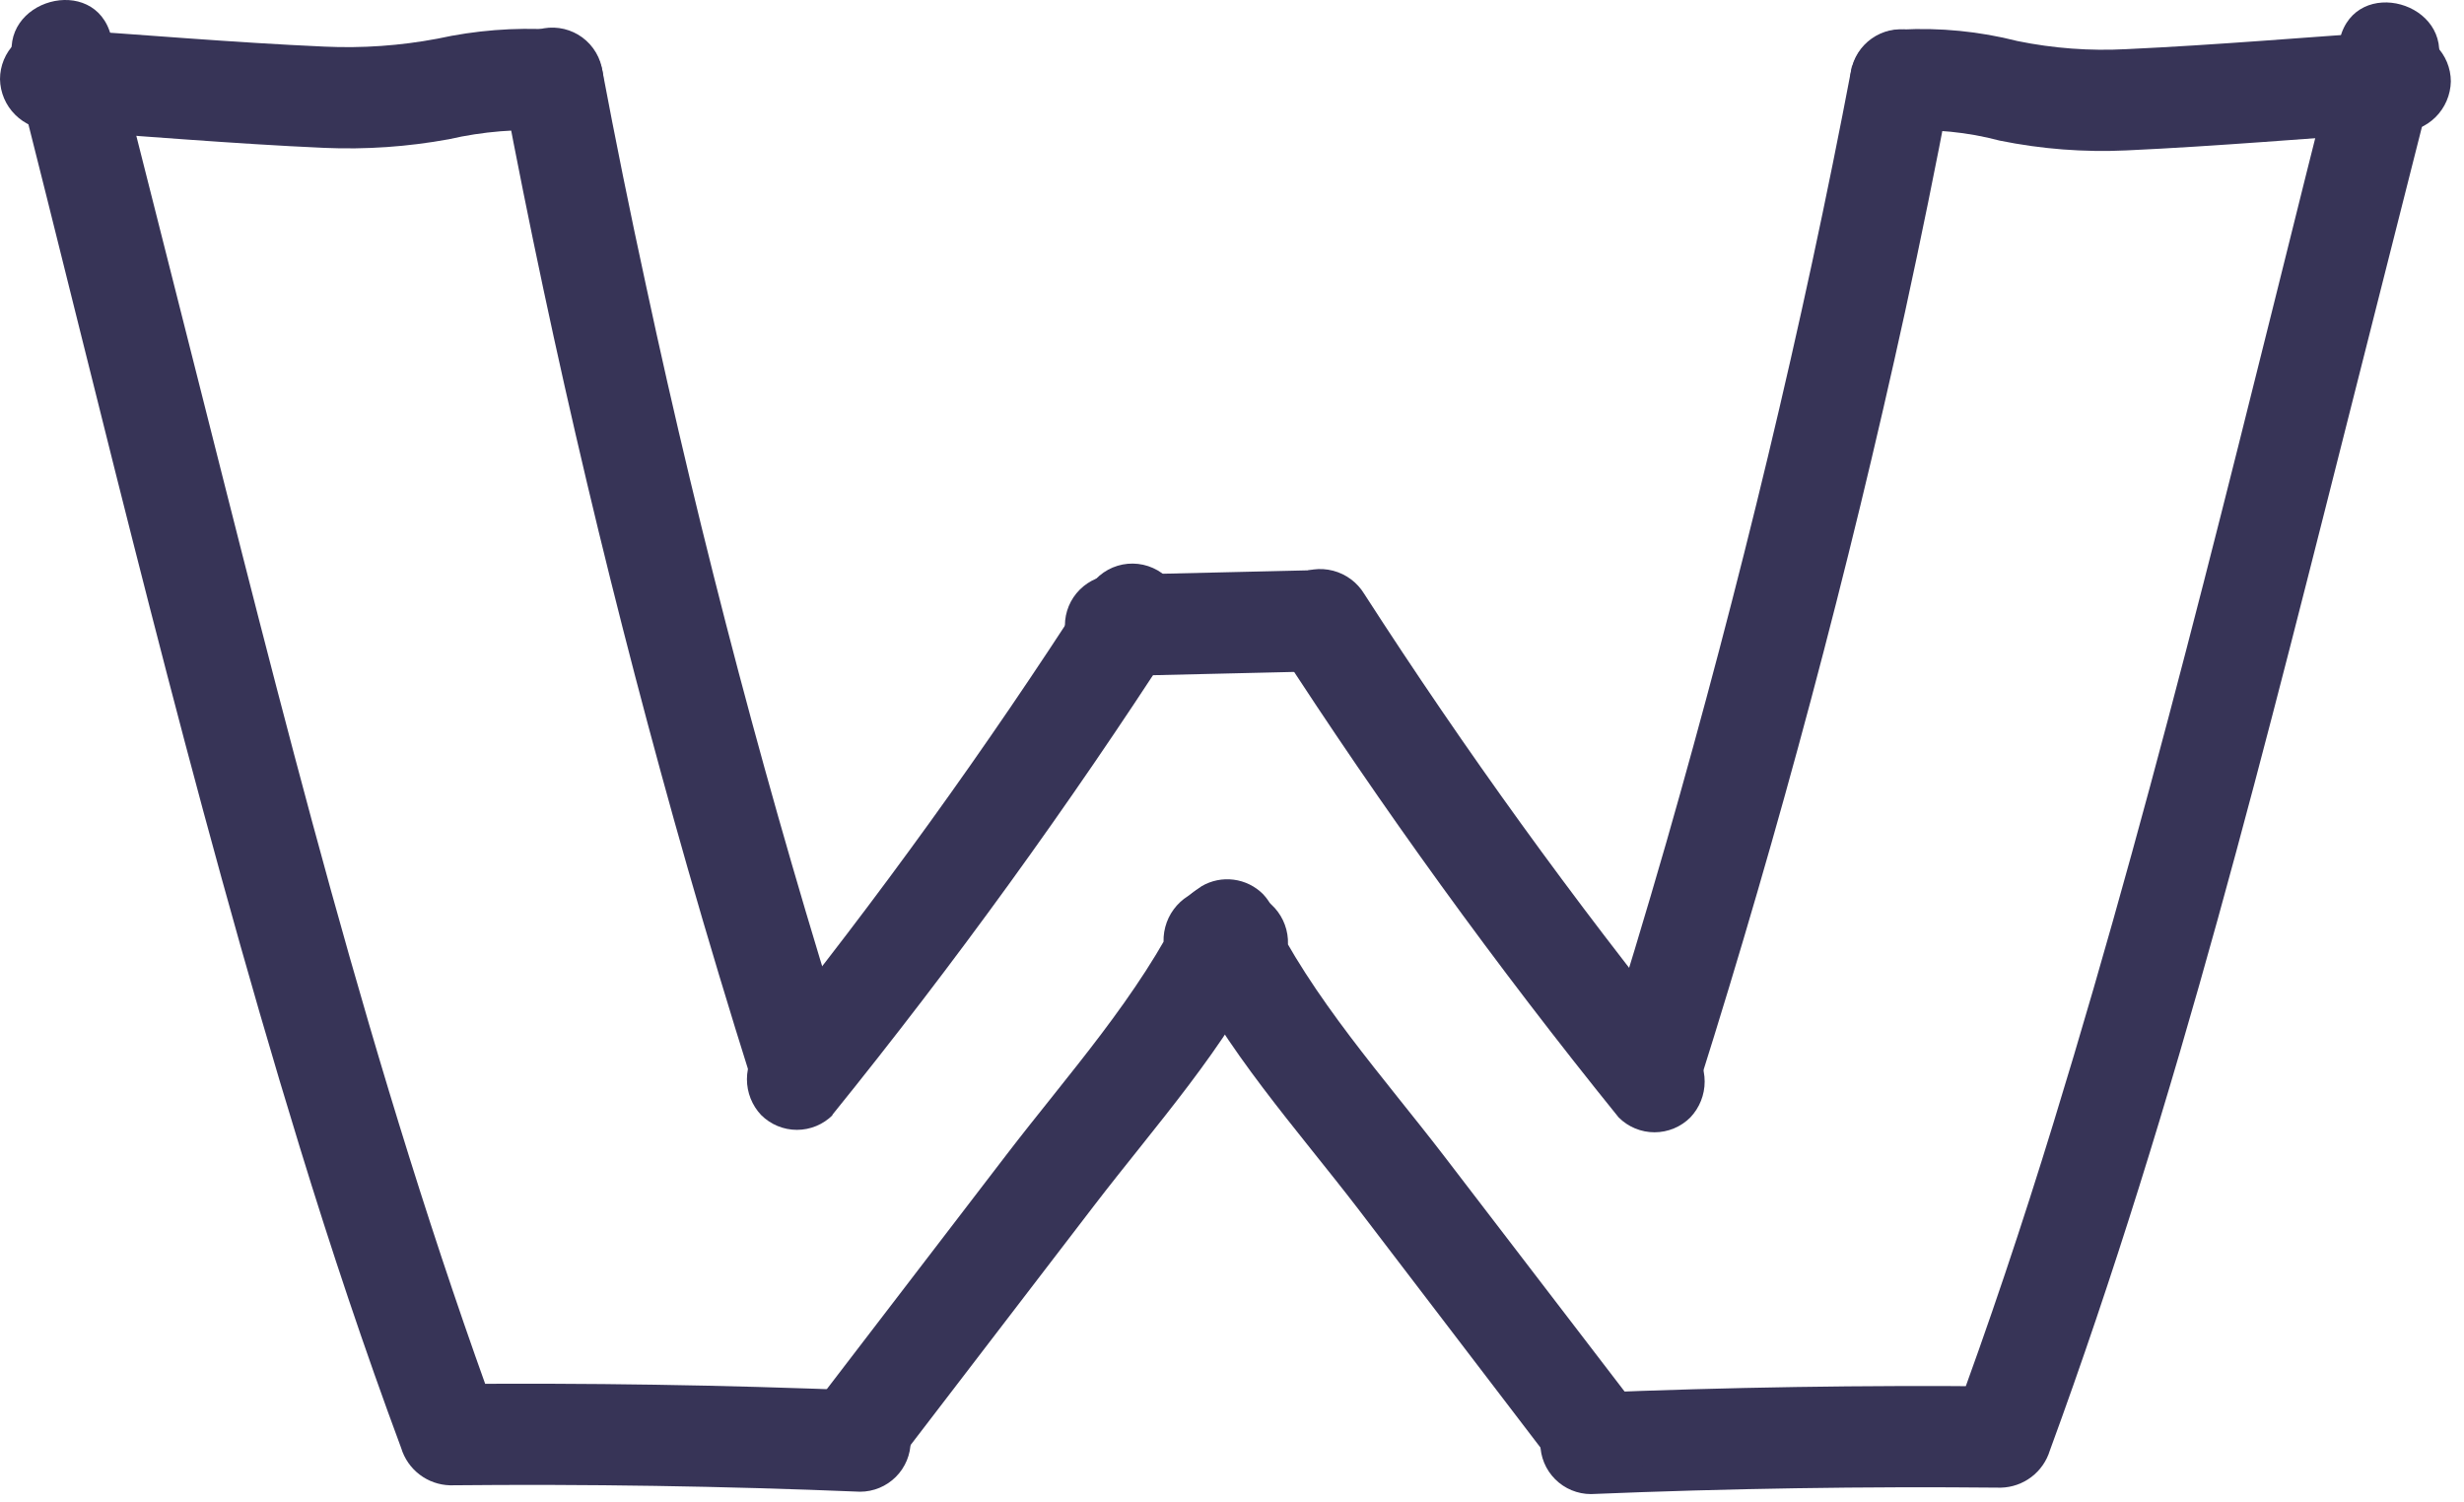 <svg width="146" height="89" viewBox="0 0 146 89" fill="none" xmlns="http://www.w3.org/2000/svg">
<g clip-path="url(#clip0)">
<path d="M3 7.692C8.41 8.052 13.82 8.522 19.22 8.762C21.688 8.868 24.16 8.697 26.59 8.252C28.612 7.789 30.69 7.621 32.76 7.752C33.556 7.752 34.319 7.436 34.881 6.873C35.444 6.311 35.76 5.548 35.76 4.752C35.74 3.963 35.417 3.212 34.859 2.653C34.301 2.095 33.549 1.772 32.76 1.752C30.466 1.617 28.164 1.799 25.92 2.292C23.712 2.709 21.464 2.866 19.22 2.762C13.82 2.522 8.41 2.052 3 1.692C2.204 1.692 1.441 2.008 0.879 2.571C0.316 3.133 0 3.896 0 4.692C0.015 5.483 0.336 6.237 0.896 6.796C1.455 7.356 2.209 7.677 3 7.692V7.692Z" fill="#373457"/>
<path d="M0.77 3.732C6.21 25.202 11.26 46.822 17.77 68.002C19.61 74.002 21.59 79.932 23.77 85.802C23.959 86.427 24.339 86.977 24.858 87.374C25.377 87.77 26.007 87.994 26.66 88.012C34.76 87.932 42.86 88.059 50.96 88.392C51.756 88.392 52.519 88.076 53.081 87.513C53.644 86.951 53.96 86.188 53.96 85.392C53.96 84.596 53.644 83.833 53.081 83.271C52.519 82.708 51.756 82.392 50.96 82.392C42.86 82.065 34.76 81.939 26.66 82.012L29.55 84.212C21.95 63.512 16.69 42.062 11.28 20.702L6.58 2.132C5.63 -1.608 -0.16 -0.018 0.79 3.732H0.77Z" fill="#373457"/>
<path d="M29.87 5.552C32.79 20.992 36.413 36.282 40.74 51.422C41.953 55.655 43.22 59.865 44.54 64.052C44.751 64.82 45.258 65.472 45.95 65.866C46.642 66.26 47.462 66.363 48.23 66.152C48.998 65.941 49.65 65.434 50.044 64.742C50.438 64.05 50.541 63.23 50.33 62.462C45.59 47.462 41.57 32.269 38.27 16.882C37.337 12.589 36.463 8.282 35.65 3.962C35.559 3.568 35.389 3.196 35.151 2.869C34.913 2.542 34.611 2.267 34.264 2.059C33.916 1.852 33.531 1.717 33.13 1.663C32.729 1.608 32.321 1.636 31.931 1.743C31.541 1.85 31.176 2.035 30.86 2.287C30.543 2.539 30.28 2.852 30.088 3.208C29.895 3.564 29.777 3.955 29.739 4.358C29.702 4.761 29.746 5.167 29.87 5.552V5.552Z" fill="#373457"/>
<path d="M49.31 66.072C56.559 57.105 63.325 47.758 69.58 38.072C69.81 37.731 69.967 37.347 70.042 36.942C70.117 36.538 70.108 36.123 70.016 35.722C69.924 35.321 69.75 34.944 69.506 34.613C69.262 34.282 68.952 34.005 68.596 33.799C68.24 33.593 67.846 33.462 67.437 33.415C67.029 33.368 66.615 33.405 66.222 33.524C65.828 33.644 65.463 33.843 65.15 34.109C64.837 34.375 64.581 34.703 64.4 35.072C58.447 44.329 52.005 53.262 45.1 61.832C44.559 62.406 44.258 63.164 44.258 63.952C44.258 64.74 44.559 65.499 45.1 66.072C45.663 66.634 46.425 66.95 47.22 66.95C48.015 66.95 48.778 66.634 49.34 66.072H49.31Z" fill="#373457"/>
<path d="M53.1 86.742L64.81 71.462C68.45 66.712 72.69 62.042 75.3 56.622C75.619 56.045 75.747 55.381 75.664 54.727C75.581 54.073 75.293 53.462 74.84 52.982C74.371 52.512 73.759 52.211 73.1 52.126C72.442 52.041 71.773 52.176 71.2 52.512L70.4 53.092C69.73 53.511 69.246 54.169 69.045 54.933C68.844 55.697 68.943 56.508 69.32 57.202C69.519 57.543 69.782 57.842 70.097 58.081C70.411 58.32 70.769 58.495 71.151 58.595C71.533 58.696 71.93 58.72 72.322 58.666C72.713 58.612 73.089 58.482 73.43 58.282L74.23 57.692L70.12 53.592C67.51 59.012 63.27 63.682 59.63 68.432L47.92 83.712C46.92 85.002 47.72 87.072 48.99 87.822C49.683 88.202 50.496 88.302 51.26 88.101C52.025 87.9 52.683 87.414 53.1 86.742V86.742Z" fill="#373457"/>
<path d="M142.22 1.832C136.82 2.192 131.41 2.662 126 2.912C123.835 3.028 121.664 2.867 119.54 2.432C117.281 1.857 114.948 1.628 112.62 1.752C111.832 1.775 111.082 2.098 110.524 2.656C109.966 3.214 109.643 3.964 109.62 4.752C109.62 5.548 109.936 6.311 110.499 6.873C111.061 7.436 111.824 7.752 112.62 7.752C114.595 7.63 116.577 7.825 118.49 8.332C120.96 8.835 123.482 9.03 126 8.912C131.41 8.662 136.82 8.192 142.22 7.832C143.01 7.814 143.763 7.492 144.322 6.934C144.88 6.375 145.202 5.622 145.22 4.832C145.22 4.036 144.904 3.273 144.341 2.711C143.779 2.148 143.016 1.832 142.22 1.832V1.832Z" fill="#373457"/>
<path d="M138.67 2.282C133.23 23.752 128.18 45.372 121.67 66.552C119.83 72.552 117.85 78.472 115.67 84.352L118.56 82.152C110.46 82.072 102.363 82.199 94.27 82.532C93.479 82.547 92.725 82.868 92.166 83.428C91.606 83.987 91.285 84.741 91.27 85.532C91.27 86.328 91.586 87.091 92.149 87.653C92.711 88.216 93.474 88.532 94.27 88.532C102.357 88.199 110.453 88.072 118.56 88.152C119.213 88.136 119.845 87.915 120.365 87.521C120.886 87.126 121.269 86.577 121.46 85.952C129.06 65.242 134.32 43.792 139.73 22.442L144.43 3.872C145.38 0.132 139.6 -1.468 138.65 2.282H138.67Z" fill="#373457"/>
<path d="M109.73 3.932C106.79 19.422 103.07 34.772 98.73 49.932C97.51 54.165 96.237 58.382 94.91 62.582C93.74 66.272 99.54 67.852 100.7 64.172C105.44 49.145 109.5 33.915 112.88 18.482C113.82 14.169 114.7 9.852 115.52 5.532C115.711 4.766 115.6 3.957 115.211 3.27C114.822 2.583 114.185 2.072 113.43 1.842C113.05 1.737 112.653 1.709 112.261 1.758C111.87 1.806 111.492 1.932 111.15 2.127C110.807 2.322 110.506 2.583 110.264 2.894C110.022 3.206 109.844 3.562 109.74 3.942L109.73 3.932Z" fill="#373457"/>
<path d="M100.16 61.932C93.245 53.366 86.793 44.436 80.83 35.182C80.417 34.507 79.757 34.017 78.991 33.818C78.224 33.618 77.41 33.724 76.72 34.112C76.034 34.513 75.534 35.17 75.332 35.939C75.129 36.707 75.24 37.525 75.64 38.212C81.895 47.898 88.662 57.245 95.91 66.212C96.189 66.492 96.52 66.714 96.885 66.865C97.249 67.016 97.64 67.094 98.035 67.094C98.43 67.094 98.821 67.016 99.185 66.865C99.55 66.714 99.881 66.492 100.16 66.212C100.704 65.638 101.007 64.878 101.007 64.087C101.007 63.297 100.704 62.536 100.16 61.962V61.932Z" fill="#373457"/>
<path d="M97.34 83.862L85.63 68.582C81.99 63.832 77.74 59.162 75.13 53.732L71.03 57.842L71.83 58.422C72.517 58.822 73.335 58.933 74.103 58.73C74.872 58.528 75.529 58.029 75.93 57.342C76.315 56.653 76.419 55.841 76.219 55.077C76.02 54.313 75.533 53.655 74.86 53.242L74.06 52.652C73.487 52.316 72.819 52.18 72.16 52.265C71.501 52.35 70.889 52.652 70.42 53.122C69.968 53.602 69.68 54.212 69.596 54.866C69.511 55.52 69.635 56.183 69.95 56.762C72.56 62.182 76.81 66.862 80.45 71.602L92.16 86.932C92.58 87.597 93.237 88.078 93.999 88.277C94.76 88.475 95.568 88.377 96.26 88.002C97.53 87.262 98.33 85.192 97.34 83.902V83.862Z" fill="#373457"/>
<path d="M66.1 40.062L78.1 39.782C78.896 39.782 79.659 39.466 80.221 38.903C80.784 38.341 81.1 37.578 81.1 36.782C81.1 35.986 80.784 35.223 80.221 34.661C79.659 34.098 78.896 33.782 78.1 33.782L66.1 34.062C65.304 34.062 64.541 34.378 63.979 34.941C63.416 35.503 63.1 36.266 63.1 37.062C63.1 37.858 63.416 38.621 63.979 39.183C64.541 39.746 65.304 40.062 66.1 40.062Z" fill="#373457"/>
</g>
<defs>
<clipPath id="clip0">
<rect width="145.22" height="88.533" fill="white"/>
</clipPath>
</defs>
</svg>
